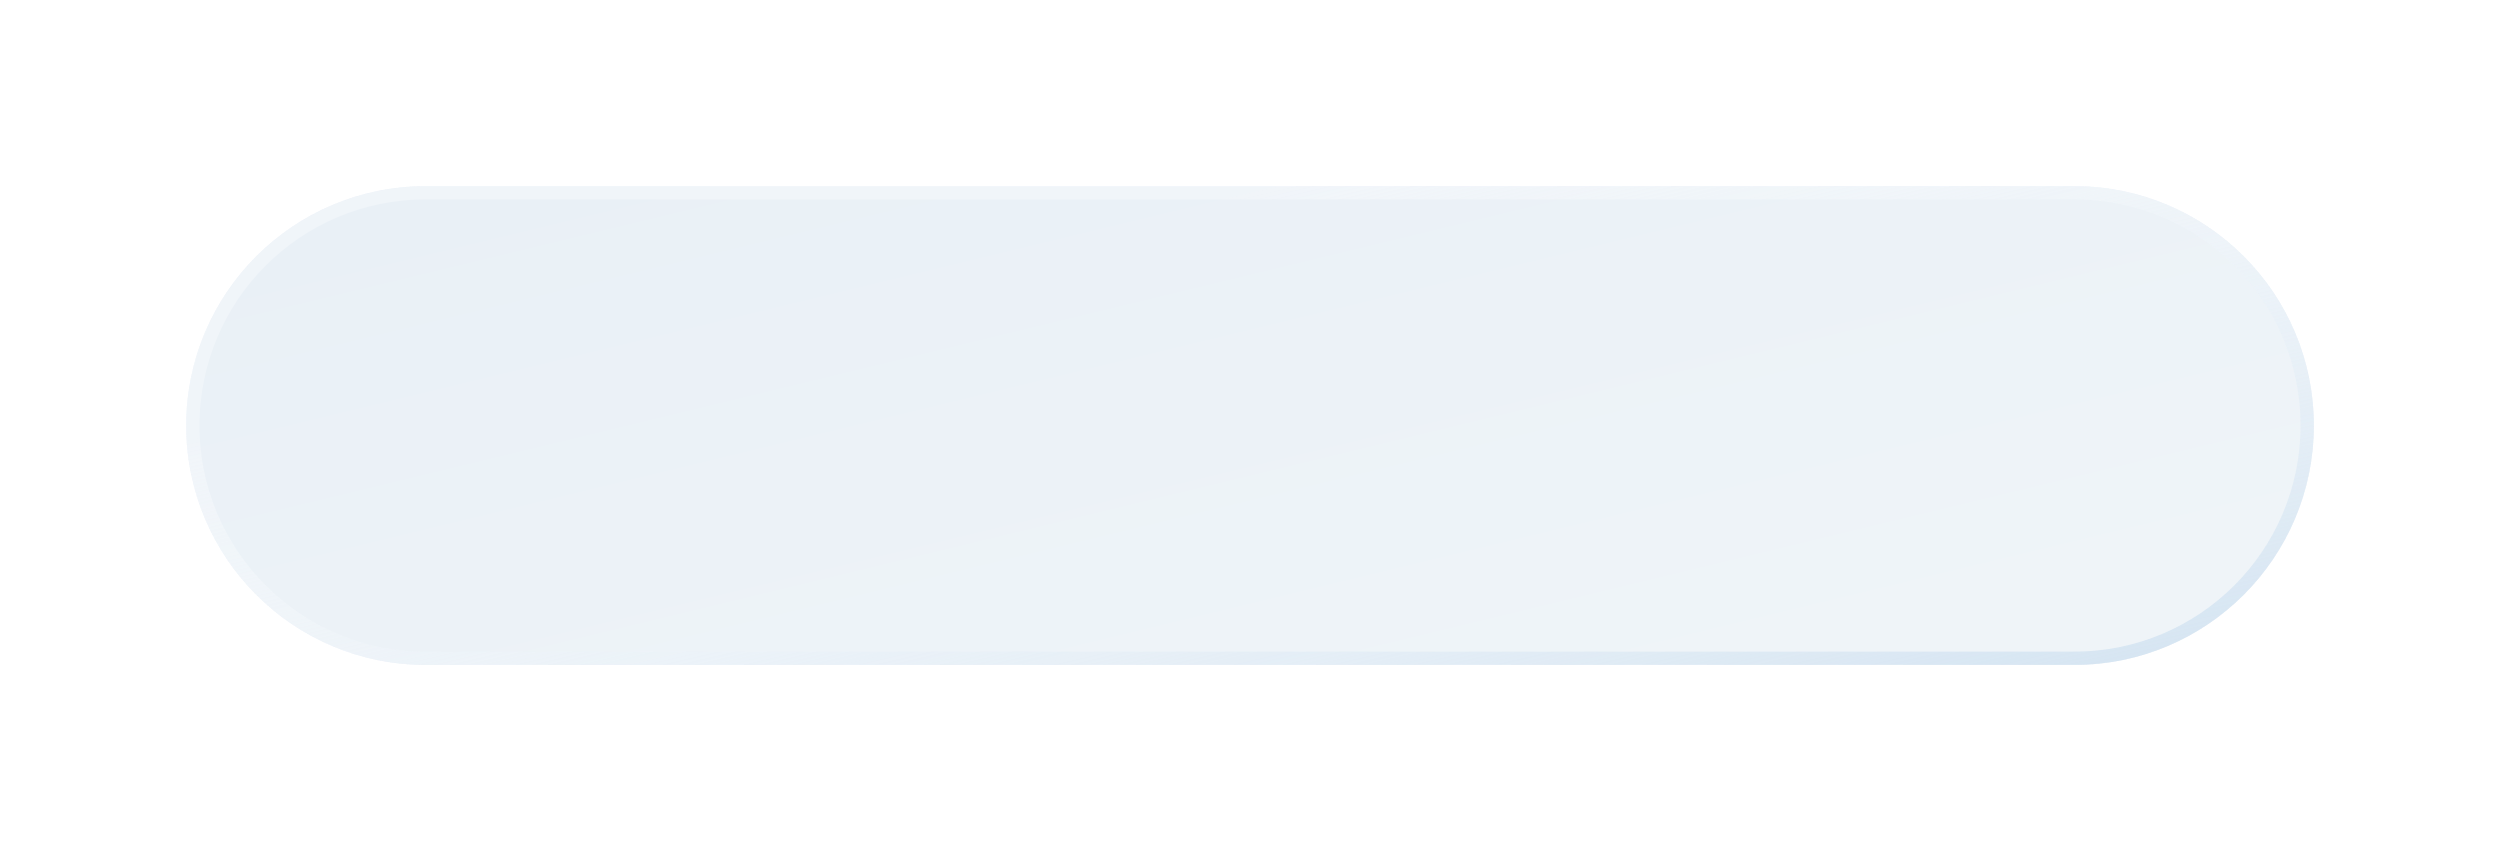 <svg width="188" height="64" viewBox="0 0 188 64" fill="none" xmlns="http://www.w3.org/2000/svg">
<g filter="url(#filter0_dd)">
<path d="M14 32C14 22.059 22.059 14 32 14H156C165.941 14 174 22.059 174 32C174 41.941 165.941 50 156 50H32C22.059 50 14 41.941 14 32Z" fill="#E9F0F7"/>
<path d="M14 32C14 22.059 22.059 14 32 14H156C165.941 14 174 22.059 174 32C174 41.941 165.941 50 156 50H32C22.059 50 14 41.941 14 32Z" fill="url(#paint0_linear)" fill-opacity="0.3"/>
<path d="M14.5 32C14.5 22.335 22.335 14.5 32 14.5H156C165.665 14.5 173.5 22.335 173.5 32C173.5 41.665 165.665 49.5 156 49.5H32C22.335 49.5 14.5 41.665 14.5 32Z" stroke="url(#paint1_linear)"/>
</g>
<defs>
<filter id="filter0_dd" x="0" y="0" width="188" height="64" filterUnits="userSpaceOnUse" color-interpolation-filters="sRGB">
<feFlood flood-opacity="0" result="BackgroundImageFix"/>
<feColorMatrix in="SourceAlpha" type="matrix" values="0 0 0 0 0 0 0 0 0 0 0 0 0 0 0 0 0 0 127 0"/>
<feOffset dx="4" dy="4"/>
<feGaussianBlur stdDeviation="5"/>
<feColorMatrix type="matrix" values="0 0 0 0 0.54 0 0 0 0 0.607 0 0 0 0 0.74 0 0 0 0.4 0"/>
<feBlend mode="normal" in2="BackgroundImageFix" result="effect1_dropShadow"/>
<feColorMatrix in="SourceAlpha" type="matrix" values="0 0 0 0 0 0 0 0 0 0 0 0 0 0 0 0 0 0 127 0"/>
<feOffset dx="-4" dy="-4"/>
<feGaussianBlur stdDeviation="5"/>
<feColorMatrix type="matrix" values="0 0 0 0 1 0 0 0 0 1 0 0 0 0 1 0 0 0 0.9 0"/>
<feBlend mode="normal" in2="effect1_dropShadow" result="effect2_dropShadow"/>
<feBlend mode="normal" in="SourceGraphic" in2="effect2_dropShadow" result="shape"/>
</filter>
<linearGradient id="paint0_linear" x1="170.667" y1="47.45" x2="155.117" y2="-16.768" gradientUnits="userSpaceOnUse">
<stop stop-color="white"/>
<stop offset="1" stop-color="#E9F0F7"/>
</linearGradient>
<linearGradient id="paint1_linear" x1="166" y1="48.5" x2="150.222" y2="-19.268" gradientUnits="userSpaceOnUse">
<stop stop-color="#D6E5F2"/>
<stop offset="0.714" stop-color="white" stop-opacity="0.3"/>
</linearGradient>
</defs>
</svg>
